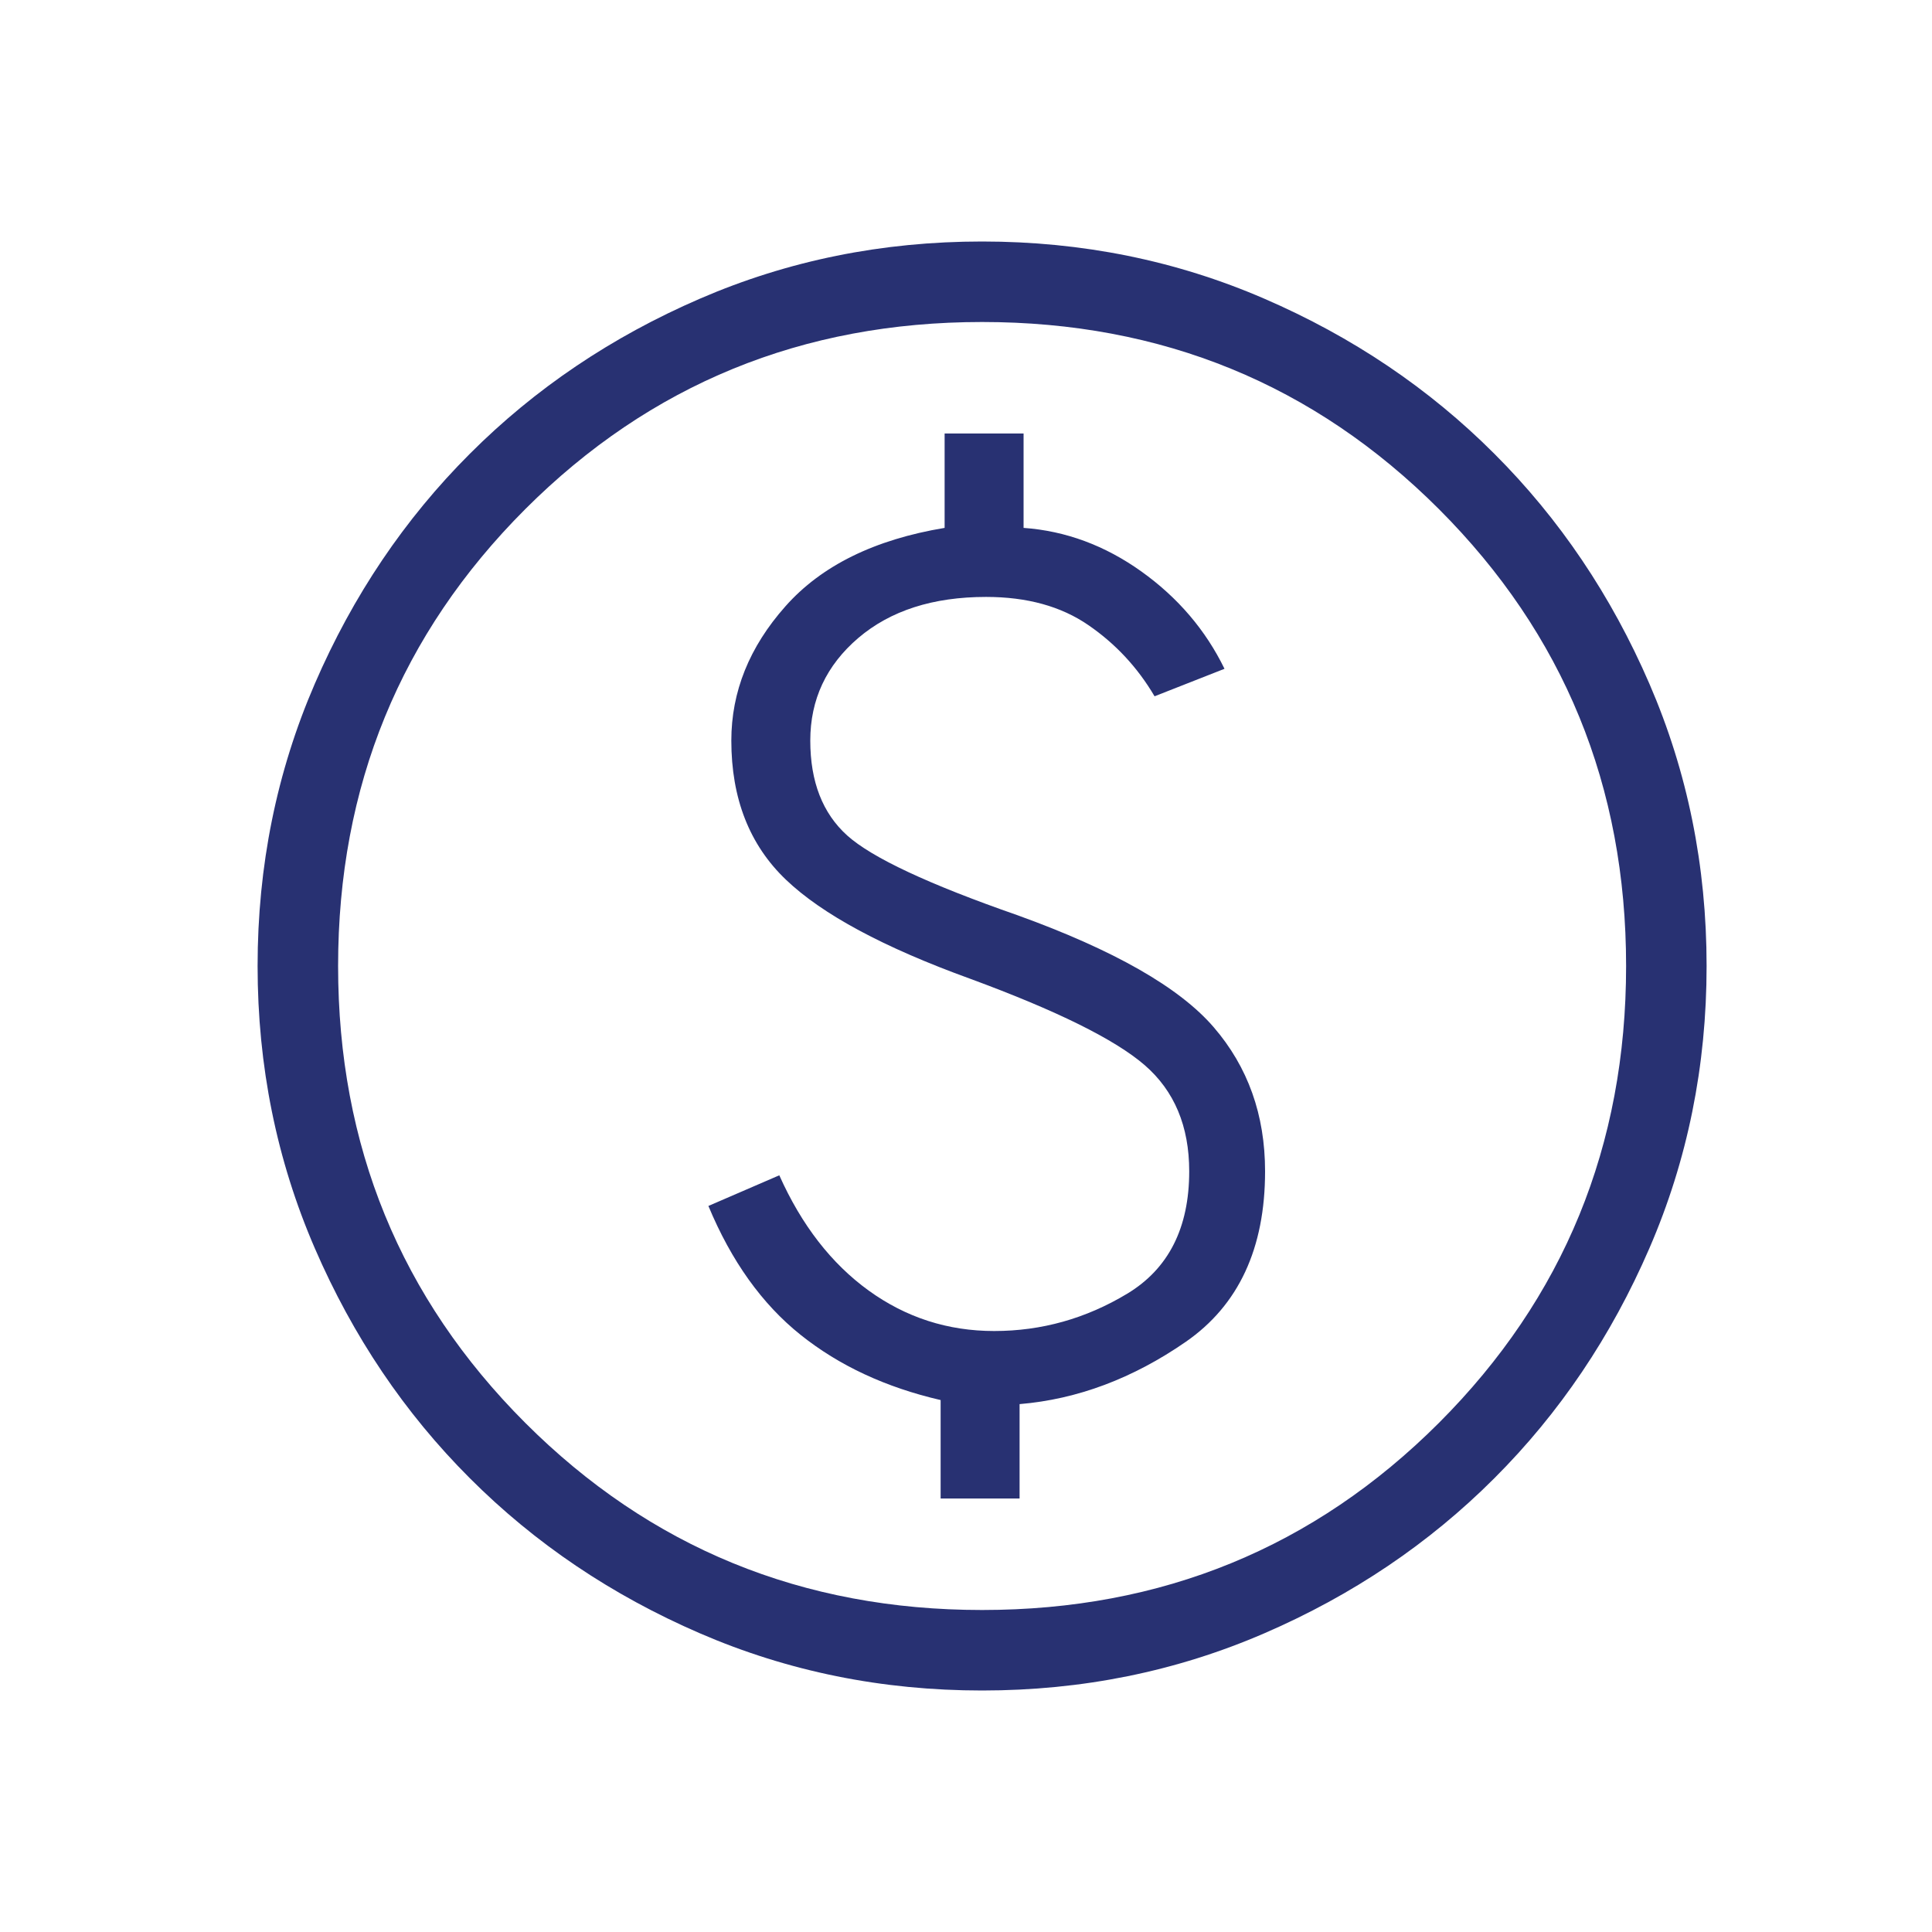<svg width="30" height="30" viewBox="0 0 30 30" fill="none" xmlns="http://www.w3.org/2000/svg">
<path d="M14.606 23.269H15.832V21.803C16.729 21.728 17.589 21.405 18.411 20.837C19.233 20.268 19.644 19.385 19.644 18.188C19.644 17.312 19.378 16.567 18.846 15.95C18.314 15.332 17.298 14.753 15.798 14.211C14.42 13.731 13.539 13.318 13.156 12.974C12.773 12.629 12.582 12.138 12.582 11.5C12.582 10.862 12.831 10.331 13.328 9.906C13.826 9.482 14.487 9.269 15.312 9.269C15.947 9.269 16.476 9.415 16.899 9.706C17.322 9.996 17.665 10.365 17.928 10.812L19.014 10.385C18.721 9.784 18.291 9.28 17.725 8.875C17.158 8.47 16.548 8.244 15.894 8.197V6.731H14.668V8.197C13.579 8.378 12.754 8.784 12.195 9.416C11.635 10.047 11.356 10.742 11.356 11.5C11.356 12.399 11.638 13.119 12.203 13.659C12.768 14.199 13.721 14.711 15.062 15.197C16.407 15.692 17.311 16.139 17.773 16.538C18.235 16.938 18.466 17.487 18.466 18.188C18.466 19.067 18.145 19.701 17.504 20.088C16.862 20.475 16.173 20.668 15.438 20.668C14.718 20.668 14.069 20.459 13.489 20.04C12.91 19.621 12.447 19.024 12.101 18.25L11 18.726C11.356 19.582 11.833 20.249 12.431 20.727C13.03 21.206 13.755 21.543 14.606 21.74V23.269ZM15.25 26.25C13.697 26.25 12.236 25.954 10.868 25.362C9.499 24.77 8.308 23.967 7.296 22.954C6.283 21.942 5.48 20.751 4.888 19.382C4.296 18.014 4 16.553 4 15C4 13.447 4.296 11.986 4.888 10.618C5.48 9.249 6.283 8.058 7.296 7.046C8.308 6.033 9.499 5.23 10.868 4.638C12.236 4.046 13.697 3.75 15.25 3.75C16.803 3.75 18.264 4.046 19.632 4.638C21.001 5.23 22.192 6.033 23.204 7.046C24.217 8.058 25.02 9.249 25.612 10.618C26.204 11.986 26.5 13.447 26.5 15C26.5 16.553 26.204 18.014 25.612 19.382C25.02 20.751 24.217 21.942 23.204 22.954C22.192 23.967 21.001 24.77 19.632 25.362C18.264 25.954 16.803 26.25 15.25 26.25ZM15.25 25C18.042 25 20.406 24.031 22.344 22.094C24.281 20.156 25.25 17.792 25.25 15C25.25 12.208 24.281 9.844 22.344 7.906C20.406 5.969 18.042 5 15.25 5C12.458 5 10.094 5.969 8.156 7.906C6.219 9.844 5.25 12.208 5.25 15C5.25 17.792 6.219 20.156 8.156 22.094C10.094 24.031 12.458 25 15.25 25Z" fill="#283172"/>
</svg>
